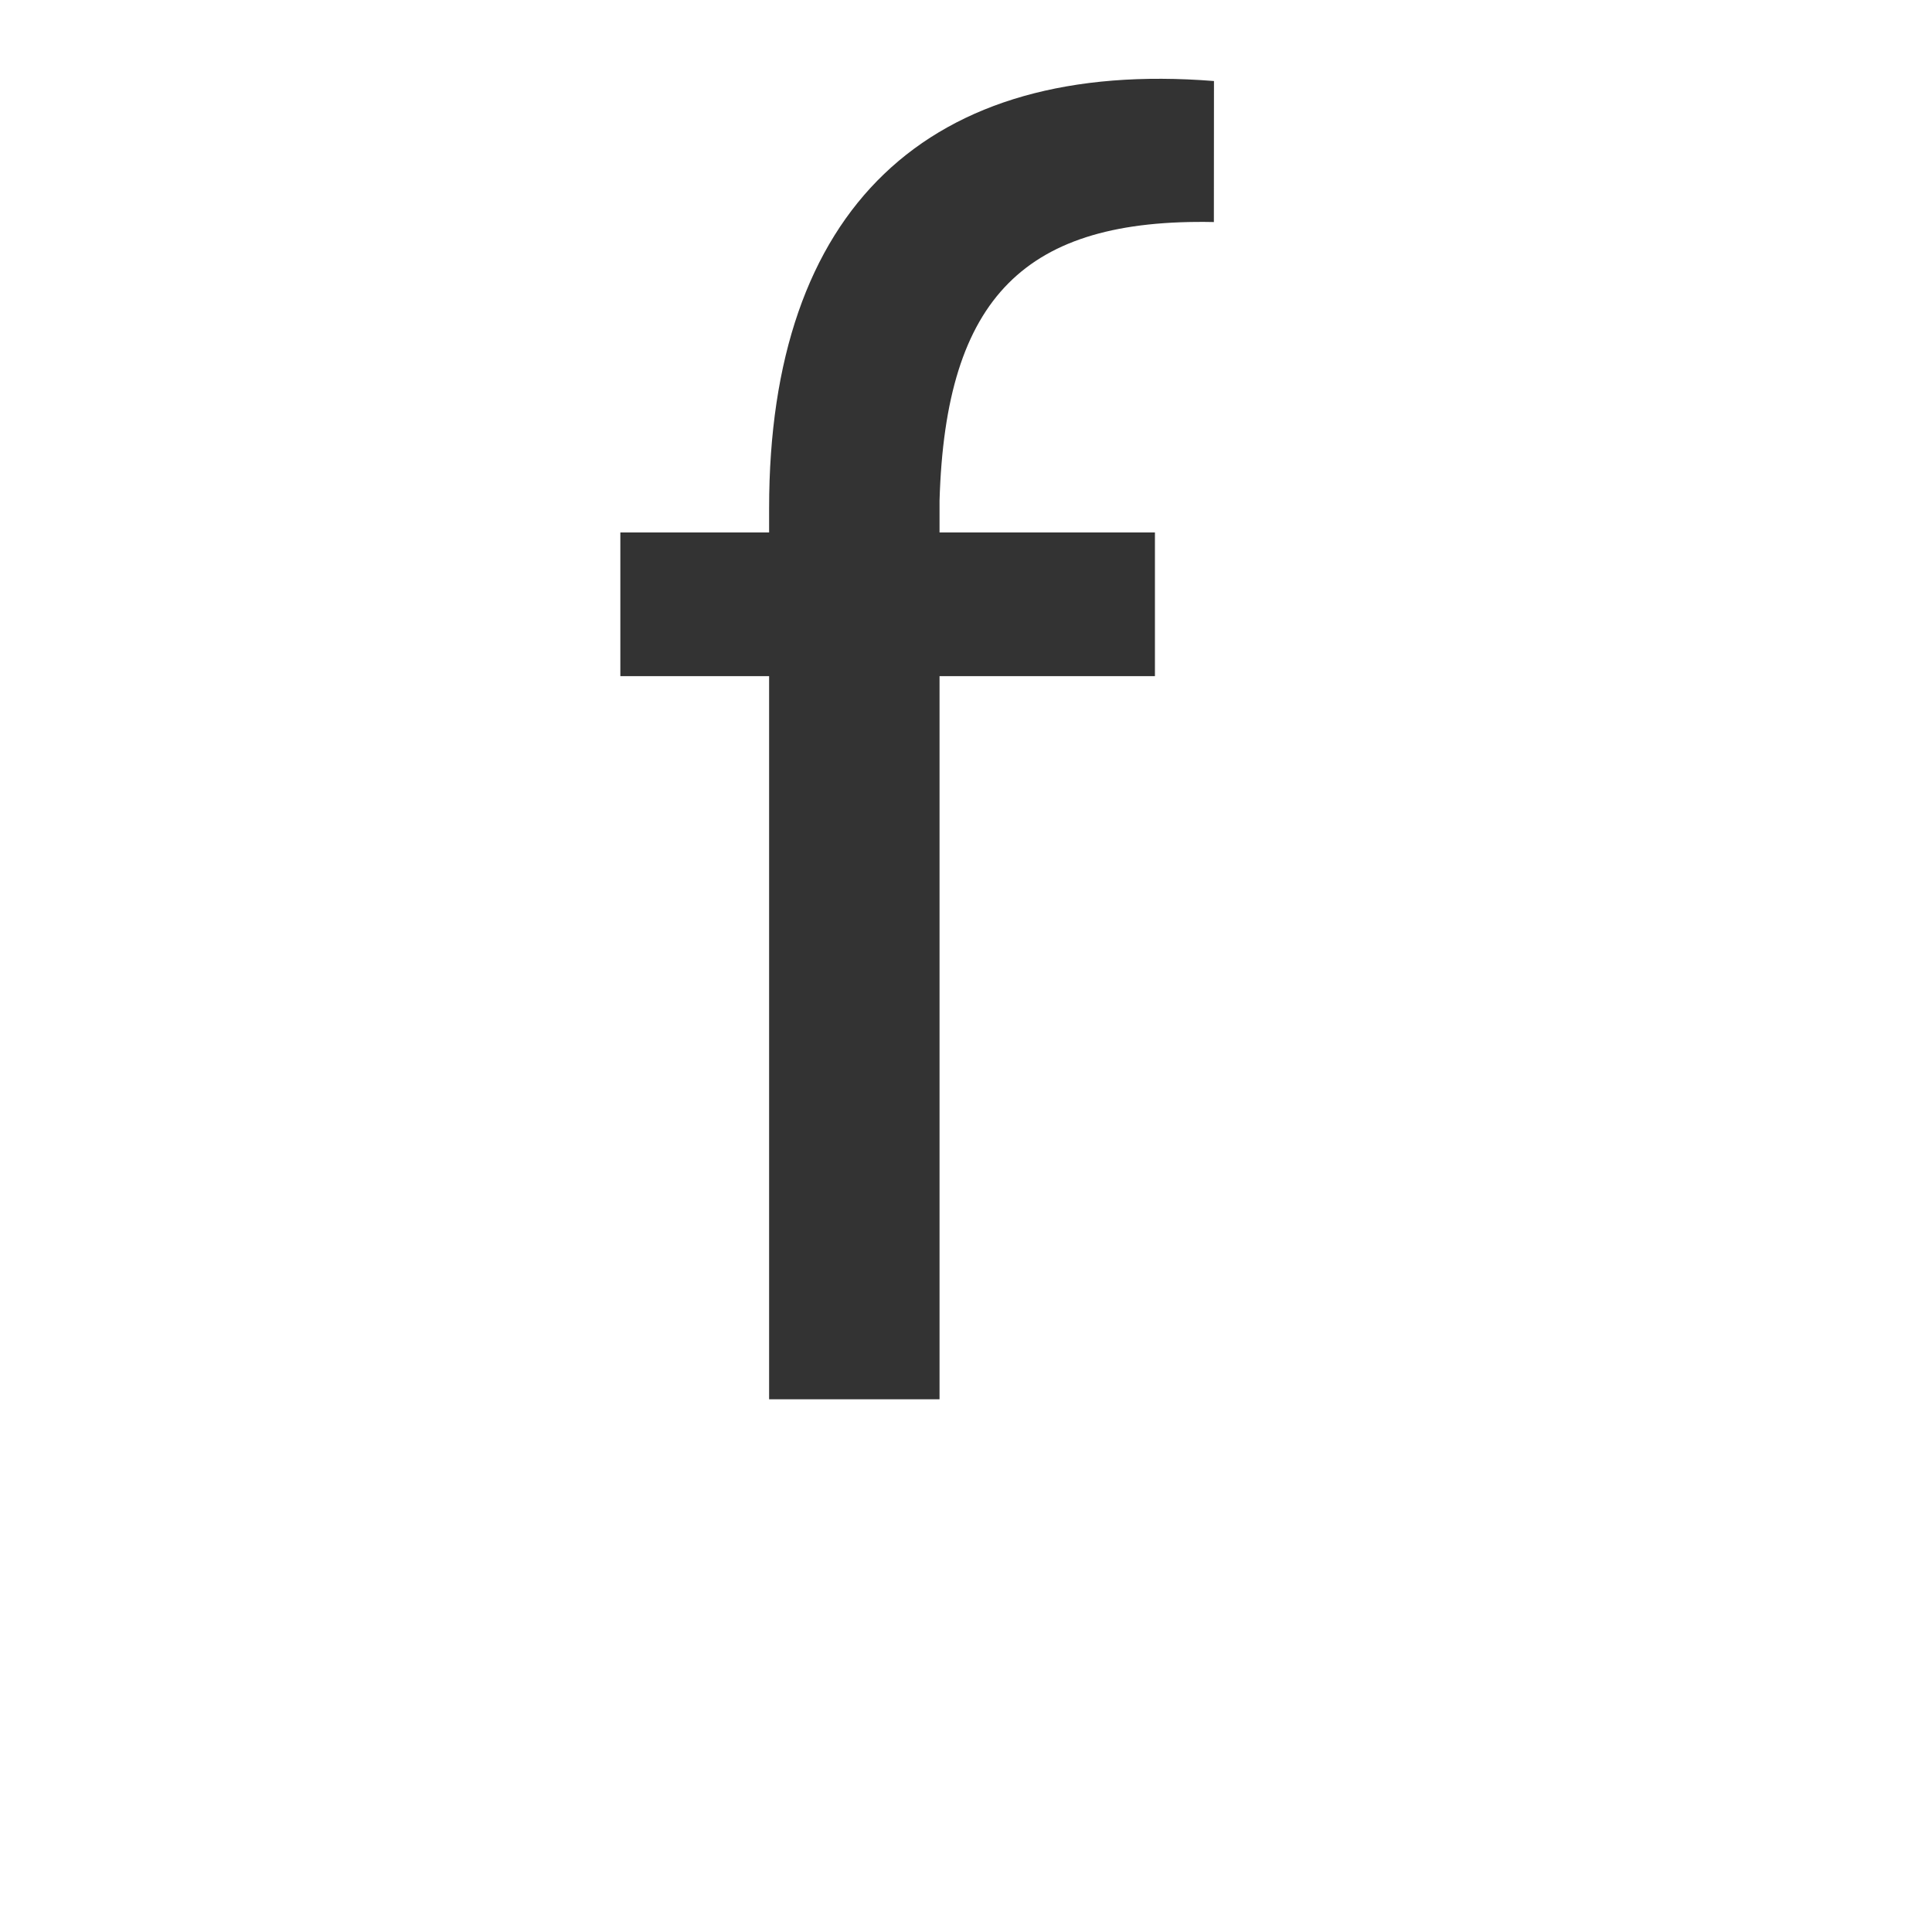<svg id="レイヤー_1" data-name="レイヤー 1" xmlns="http://www.w3.org/2000/svg" viewBox="0 0 1000 1000"><defs><style>.cls-1,.cls-2{fill:#333;}.cls-1{isolation:isolate;}</style></defs><title>KMCsans_export</title><path id="rect5542-9-9-8-4" class="cls-1" d="M628.35,41.94C480.18,30.16,398.09,108.21,398.09,263V724.26H486.3V259.16c3.1-105.81,44.66-146.2,142-144.23C628.35,92.71,628.35,41.94,628.35,41.94Z"/><rect class="cls-2" x="321.09" y="275.6" width="276.7" height="74.37"/></svg>